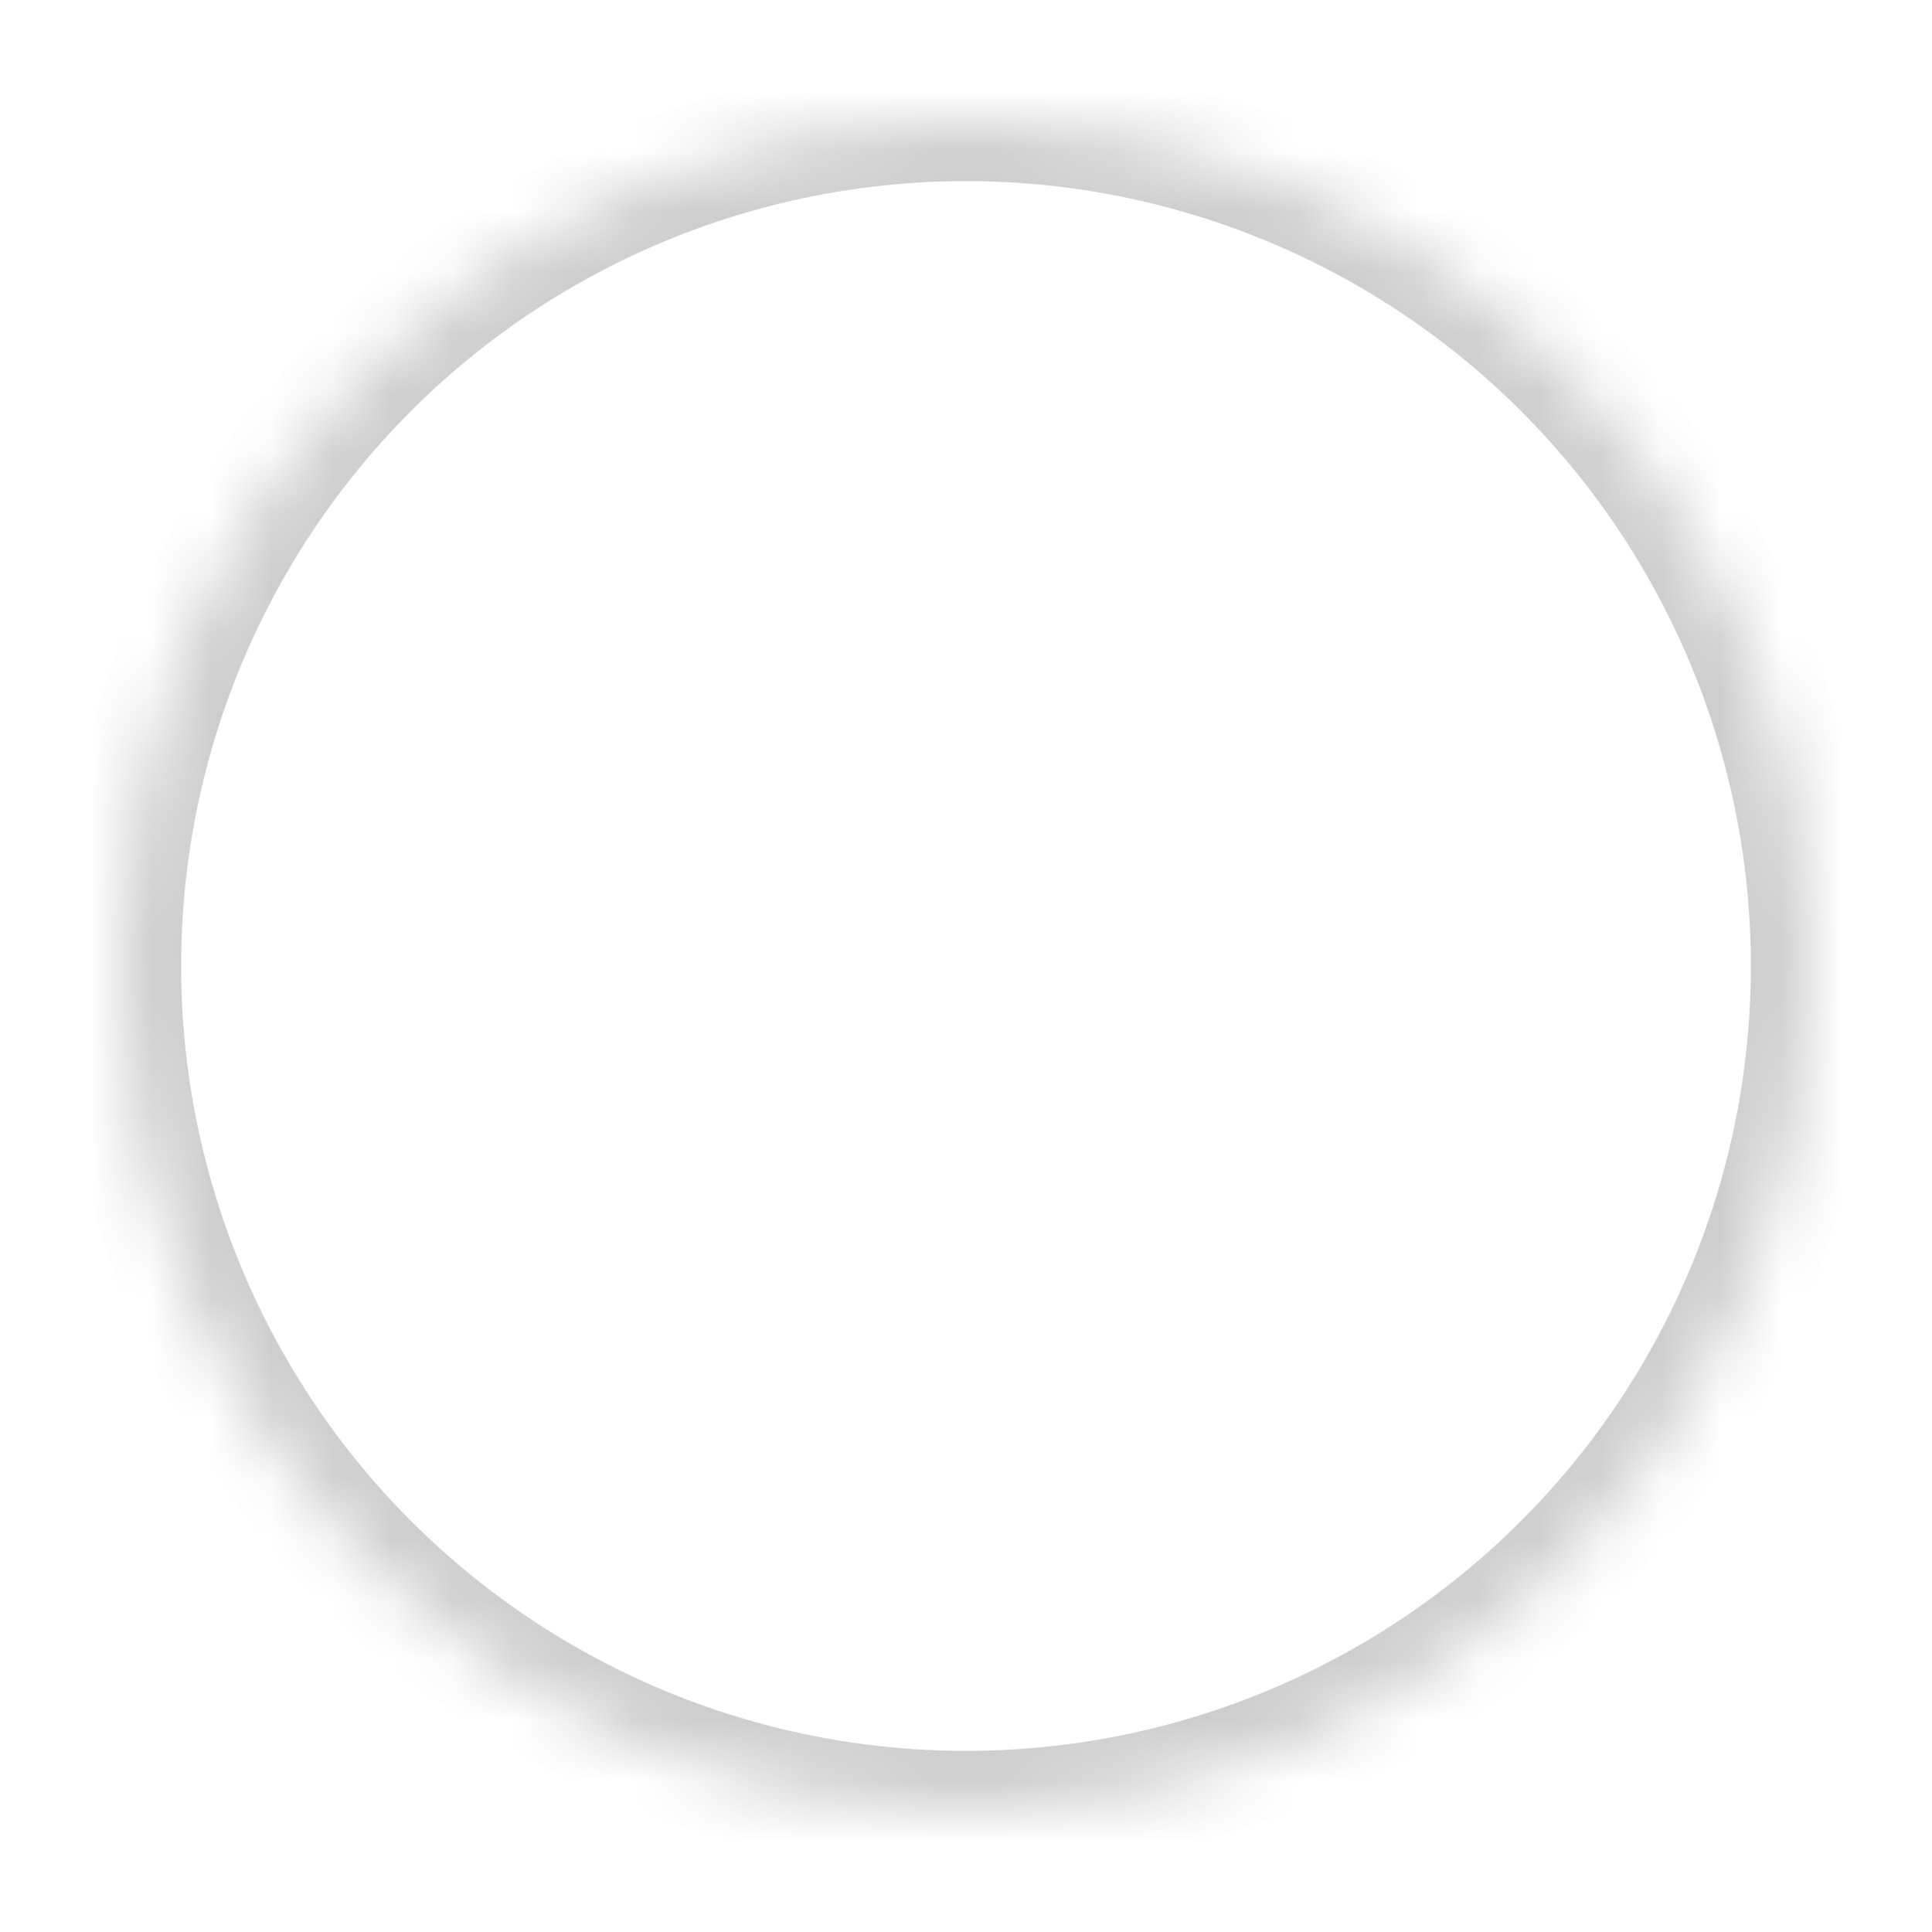 <?xml version="1.0" encoding="UTF-8" standalone="no"?>
<!-- Generator: Gravit.io -->
<svg xmlns="http://www.w3.org/2000/svg" xmlns:xlink="http://www.w3.org/1999/xlink" style="isolation:isolate" viewBox="0 0 32 32" width="32pt" height="32pt"><defs><clipPath id="_clipPath_dNj7ZAVzsmiBMSbdcf0HE58sD2gG5CT3"><rect width="32" height="32"/></clipPath></defs><g clip-path="url(#_clipPath_dNj7ZAVzsmiBMSbdcf0HE58sD2gG5CT3)"><defs><filter id="XerL4uXbjUucreMC74OSXTTq7ixgydV0" x="-200%" y="-200%" width="400%" height="400%" filterUnits="objectBoundingBox" color-interpolation-filters="sRGB"><feOffset xmlns="http://www.w3.org/2000/svg" in="SourceGraphic" dx="0" dy="0"/><feGaussianBlur xmlns="http://www.w3.org/2000/svg" stdDeviation="2.147" result="pf_100_offsetBlur"/><feComposite xmlns="http://www.w3.org/2000/svg" in="SourceGraphic" in2="pf_100_offsetBlur" result="pf_100_inverse" operator="out"/><feFlood xmlns="http://www.w3.org/2000/svg" flood-color="#000000" flood-opacity="0.5" result="pf_100_color"/><feComposite xmlns="http://www.w3.org/2000/svg" in="pf_100_color" in2="pf_100_inverse" operator="in" result="pf_100_shadow"/><feComposite xmlns="http://www.w3.org/2000/svg" in="pf_100_shadow" in2="SourceGraphic" operator="over"/></filter></defs><g filter="url(#XerL4uXbjUucreMC74OSXTTq7ixgydV0)"><mask id="_mask_bIluByj48zXktwAv3WutpHcPSyIxmJjM"><circle vector-effect="non-scaling-stroke" cx="16" cy="16" r="14" fill="white" stroke="none"/></mask><circle vector-effect="non-scaling-stroke" cx="16" cy="16" r="14" fill="rgb(255,255,255)"/><circle vector-effect="non-scaling-stroke" cx="16" cy="16" r="14" fill="rgb(255,255,255)" mask="url(#_mask_bIluByj48zXktwAv3WutpHcPSyIxmJjM)" stroke-width="2" stroke="rgb(206,206,206)" stroke-linejoin="miter" stroke-linecap="square" stroke-miterlimit="3"/></g></g></svg>